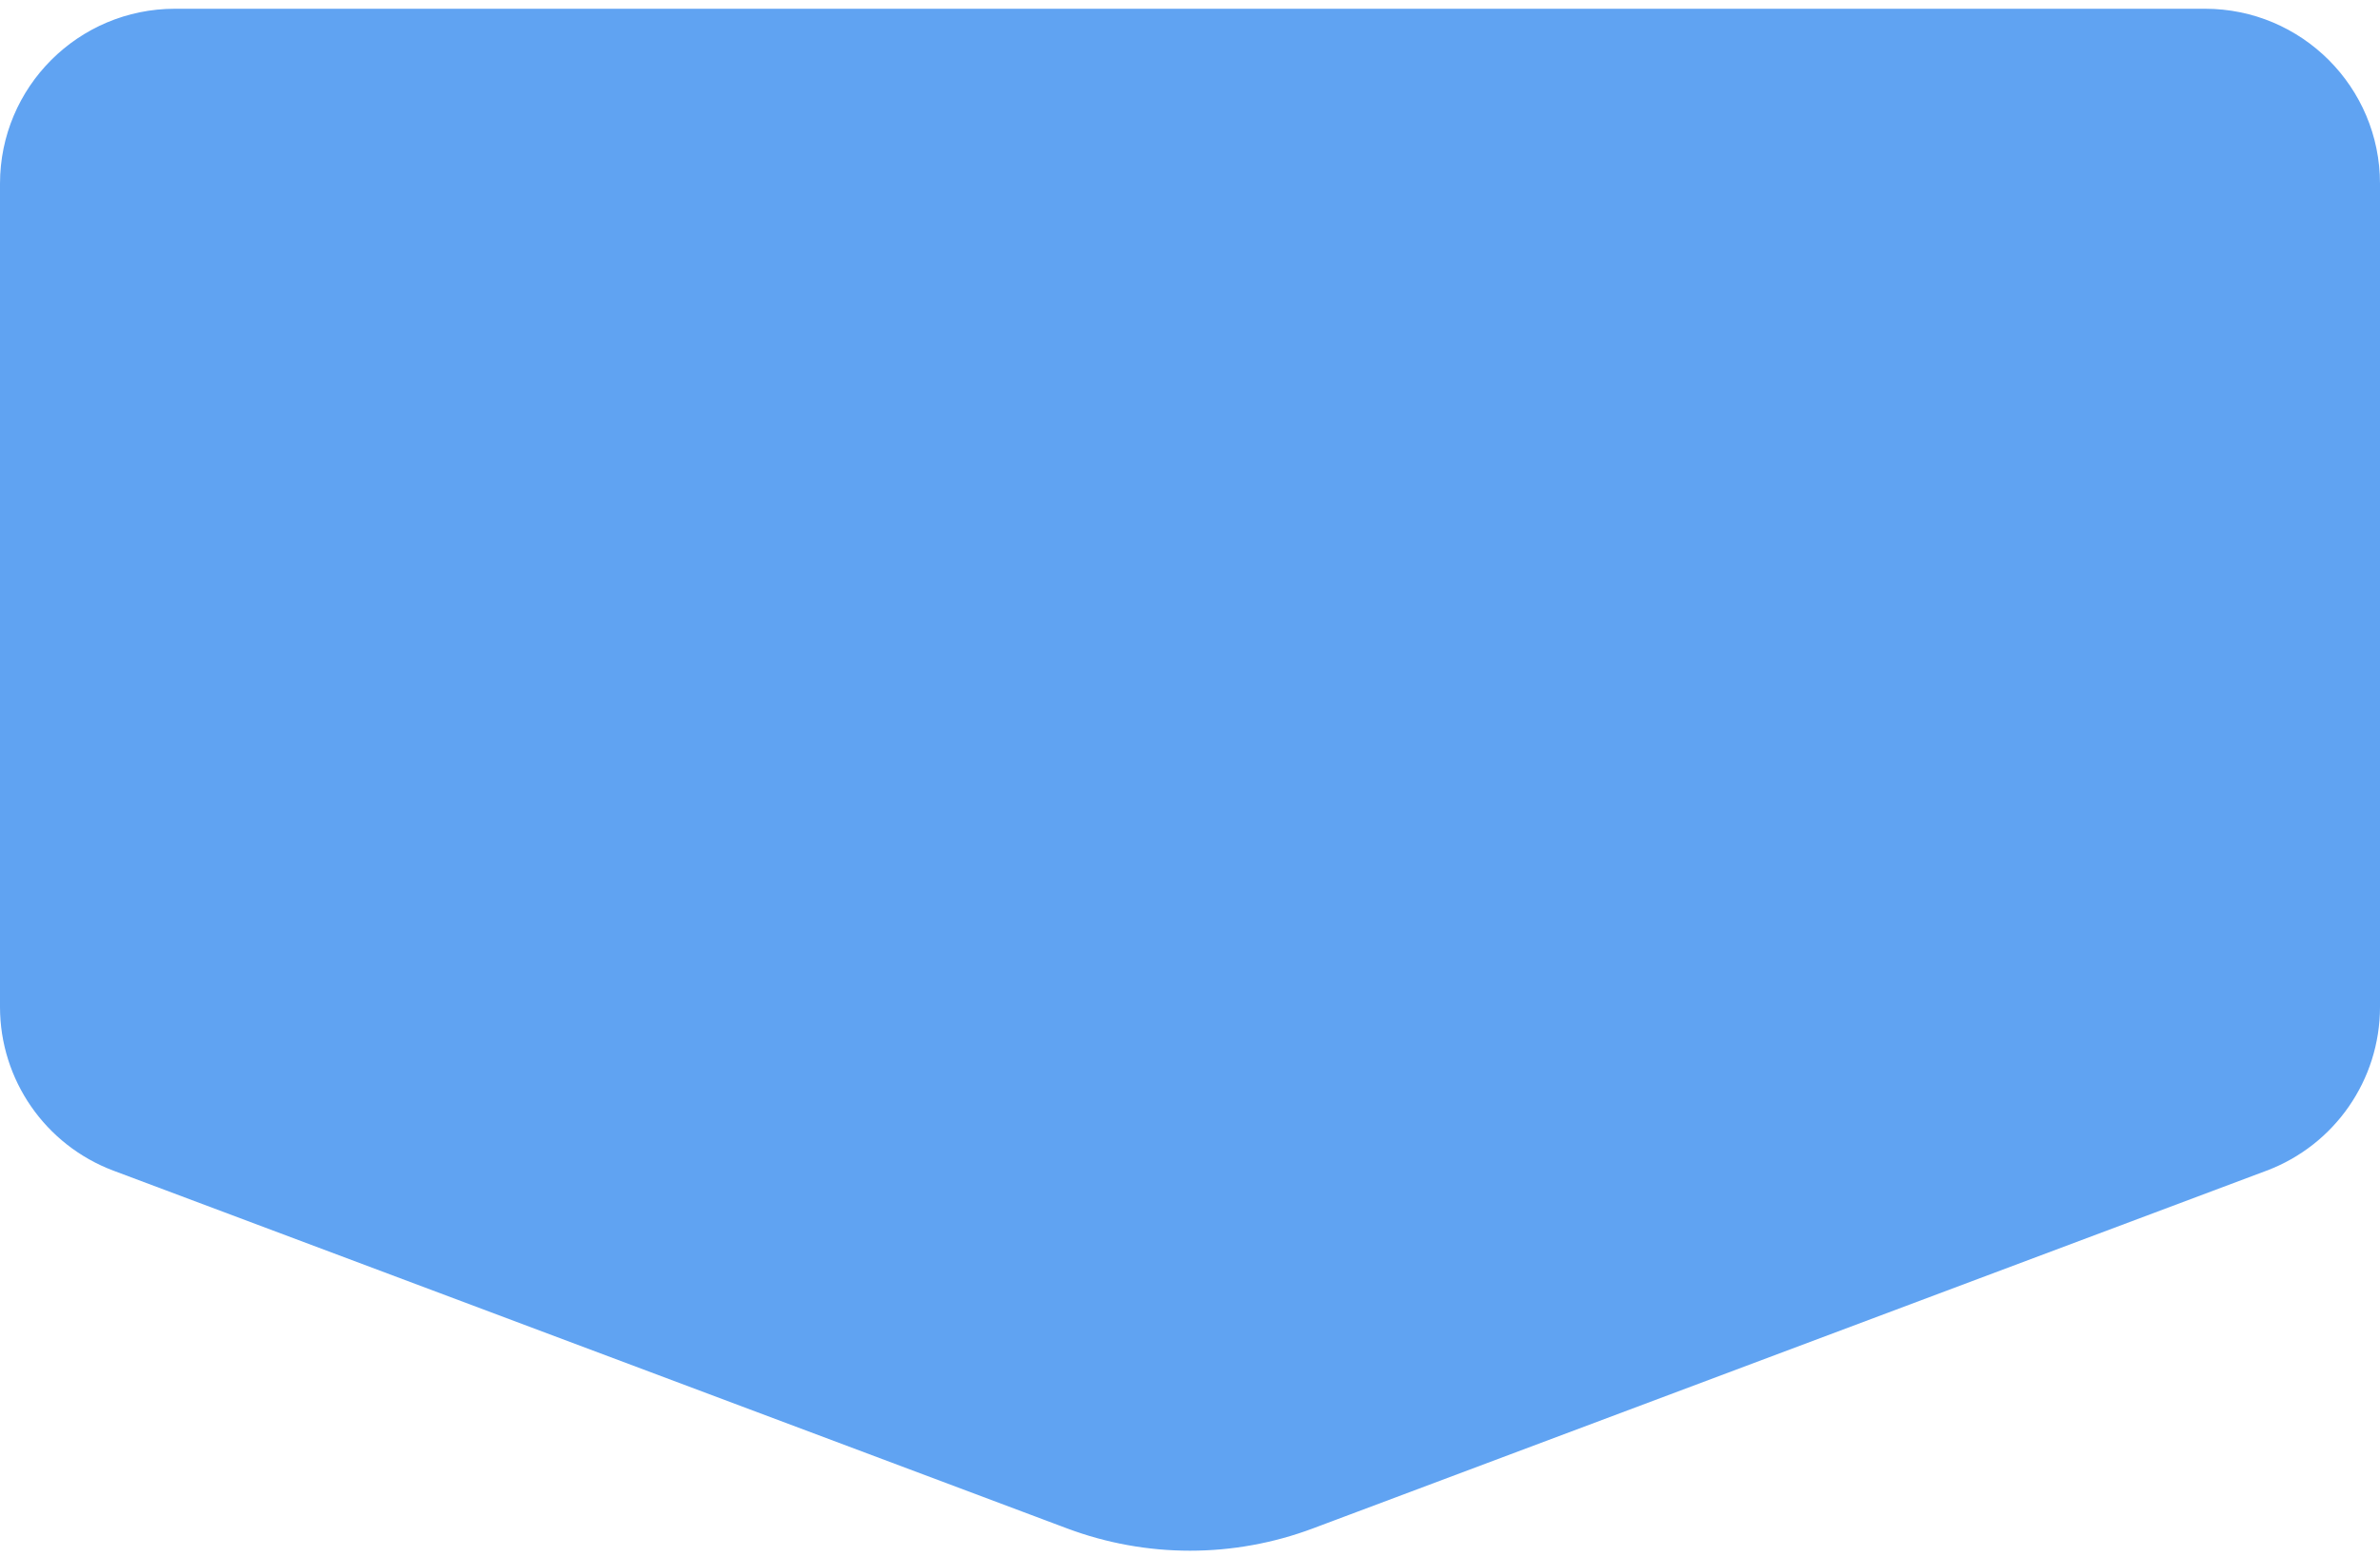 <svg width="136" height="89" viewBox="0 0 136 89" fill="none" xmlns="http://www.w3.org/2000/svg">
<path d="M135.5 57.555C135.5 61.514 133.044 65.058 129.338 66.449L74.851 86.895C70.434 88.553 65.566 88.553 61.149 86.895L6.662 66.449C2.956 65.058 0.5 61.514 0.5 57.555L0.5 10.5C0.5 5.253 4.753 1 10 1L126 1C131.247 1 135.5 5.253 135.5 10.5L135.5 57.555Z" fill="#60A3F2" stroke="#60A3F2"/>
</svg>
